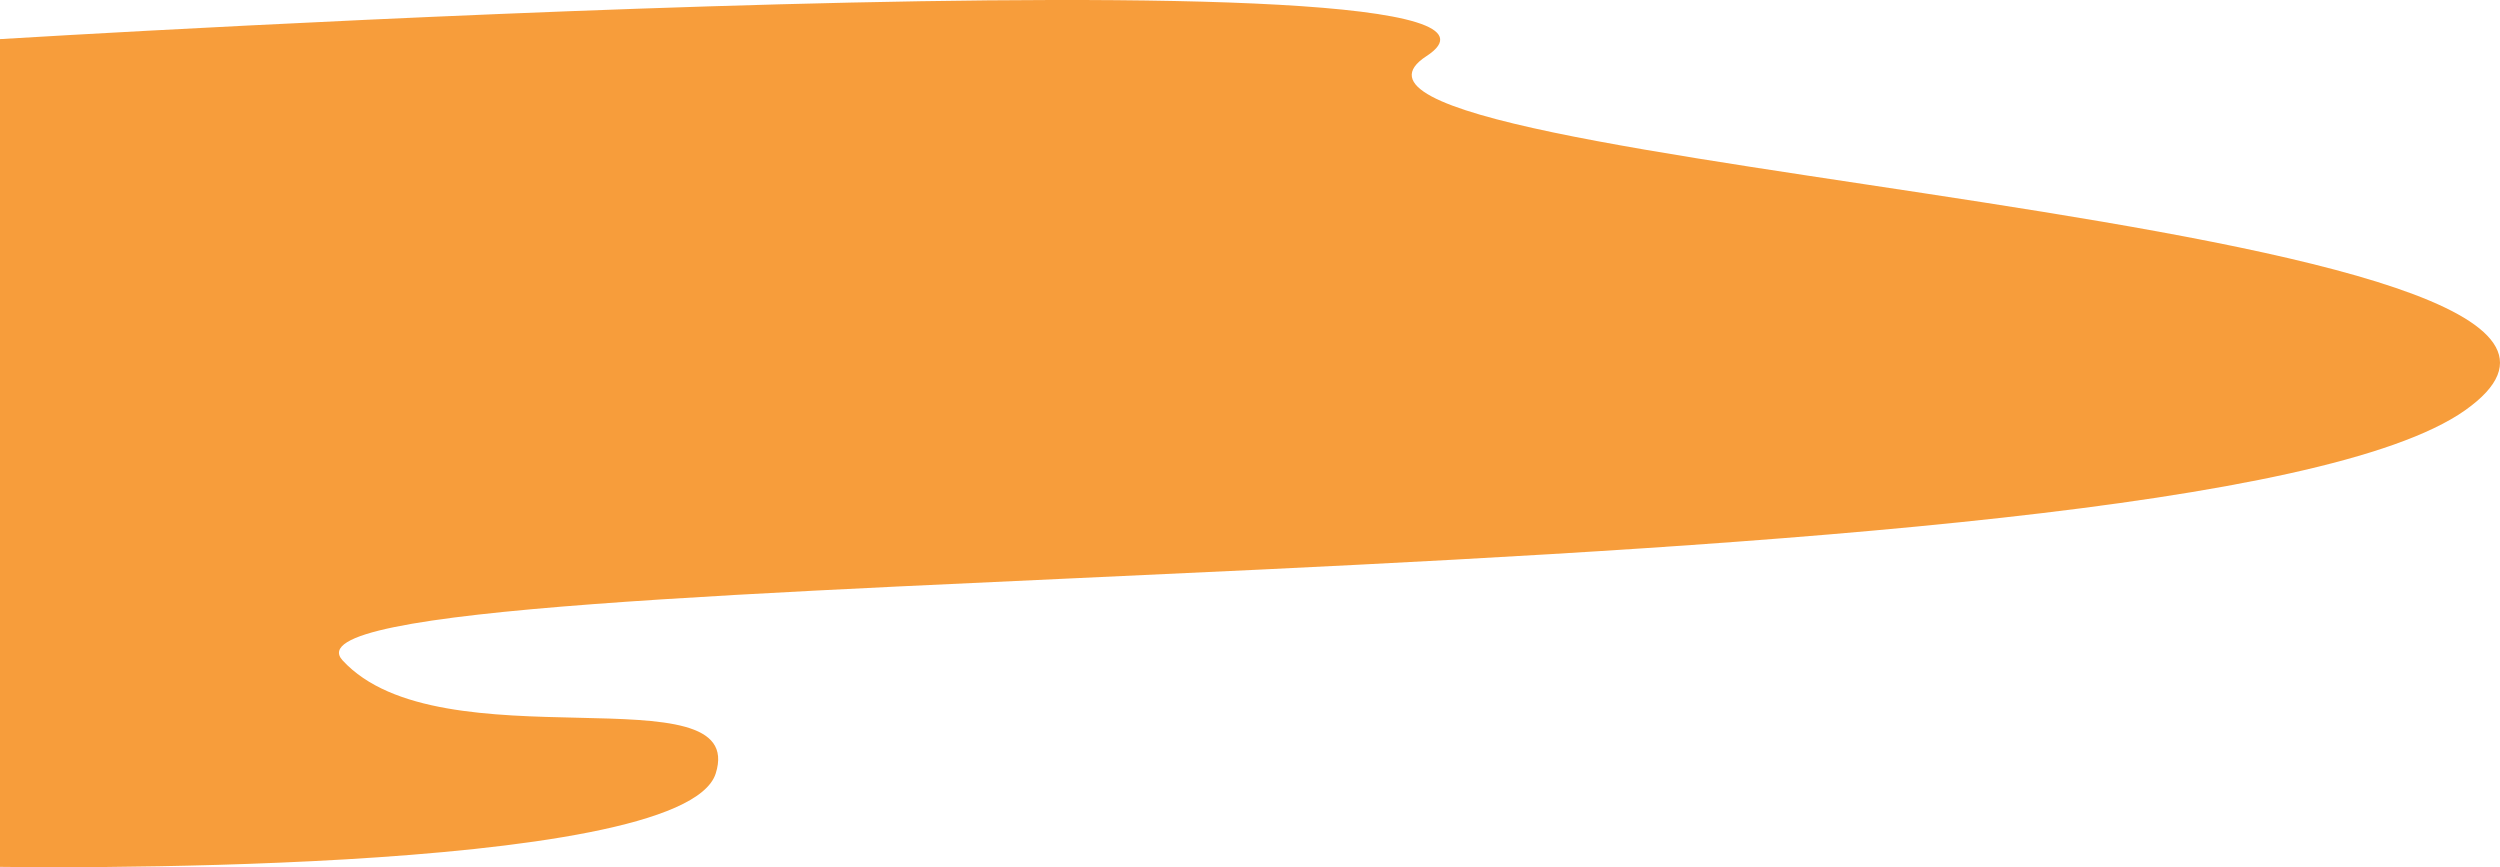 <?xml version="1.0" encoding="UTF-8"?><svg id="Layer_1" xmlns="http://www.w3.org/2000/svg" viewBox="0 0 1032.36 358.11"><defs><style>.cls-1{fill:#f79d3b;}</style></defs><path class="cls-1" d="M0,16.15s662.41-40.66,589.04,7.03,544.57,64.72,428.83,146.3S101.1,228.68,141.45,272.68s167.85,3.65,154.09,46.76S0,357.97,0,357.97V16.15Z"/></svg>
